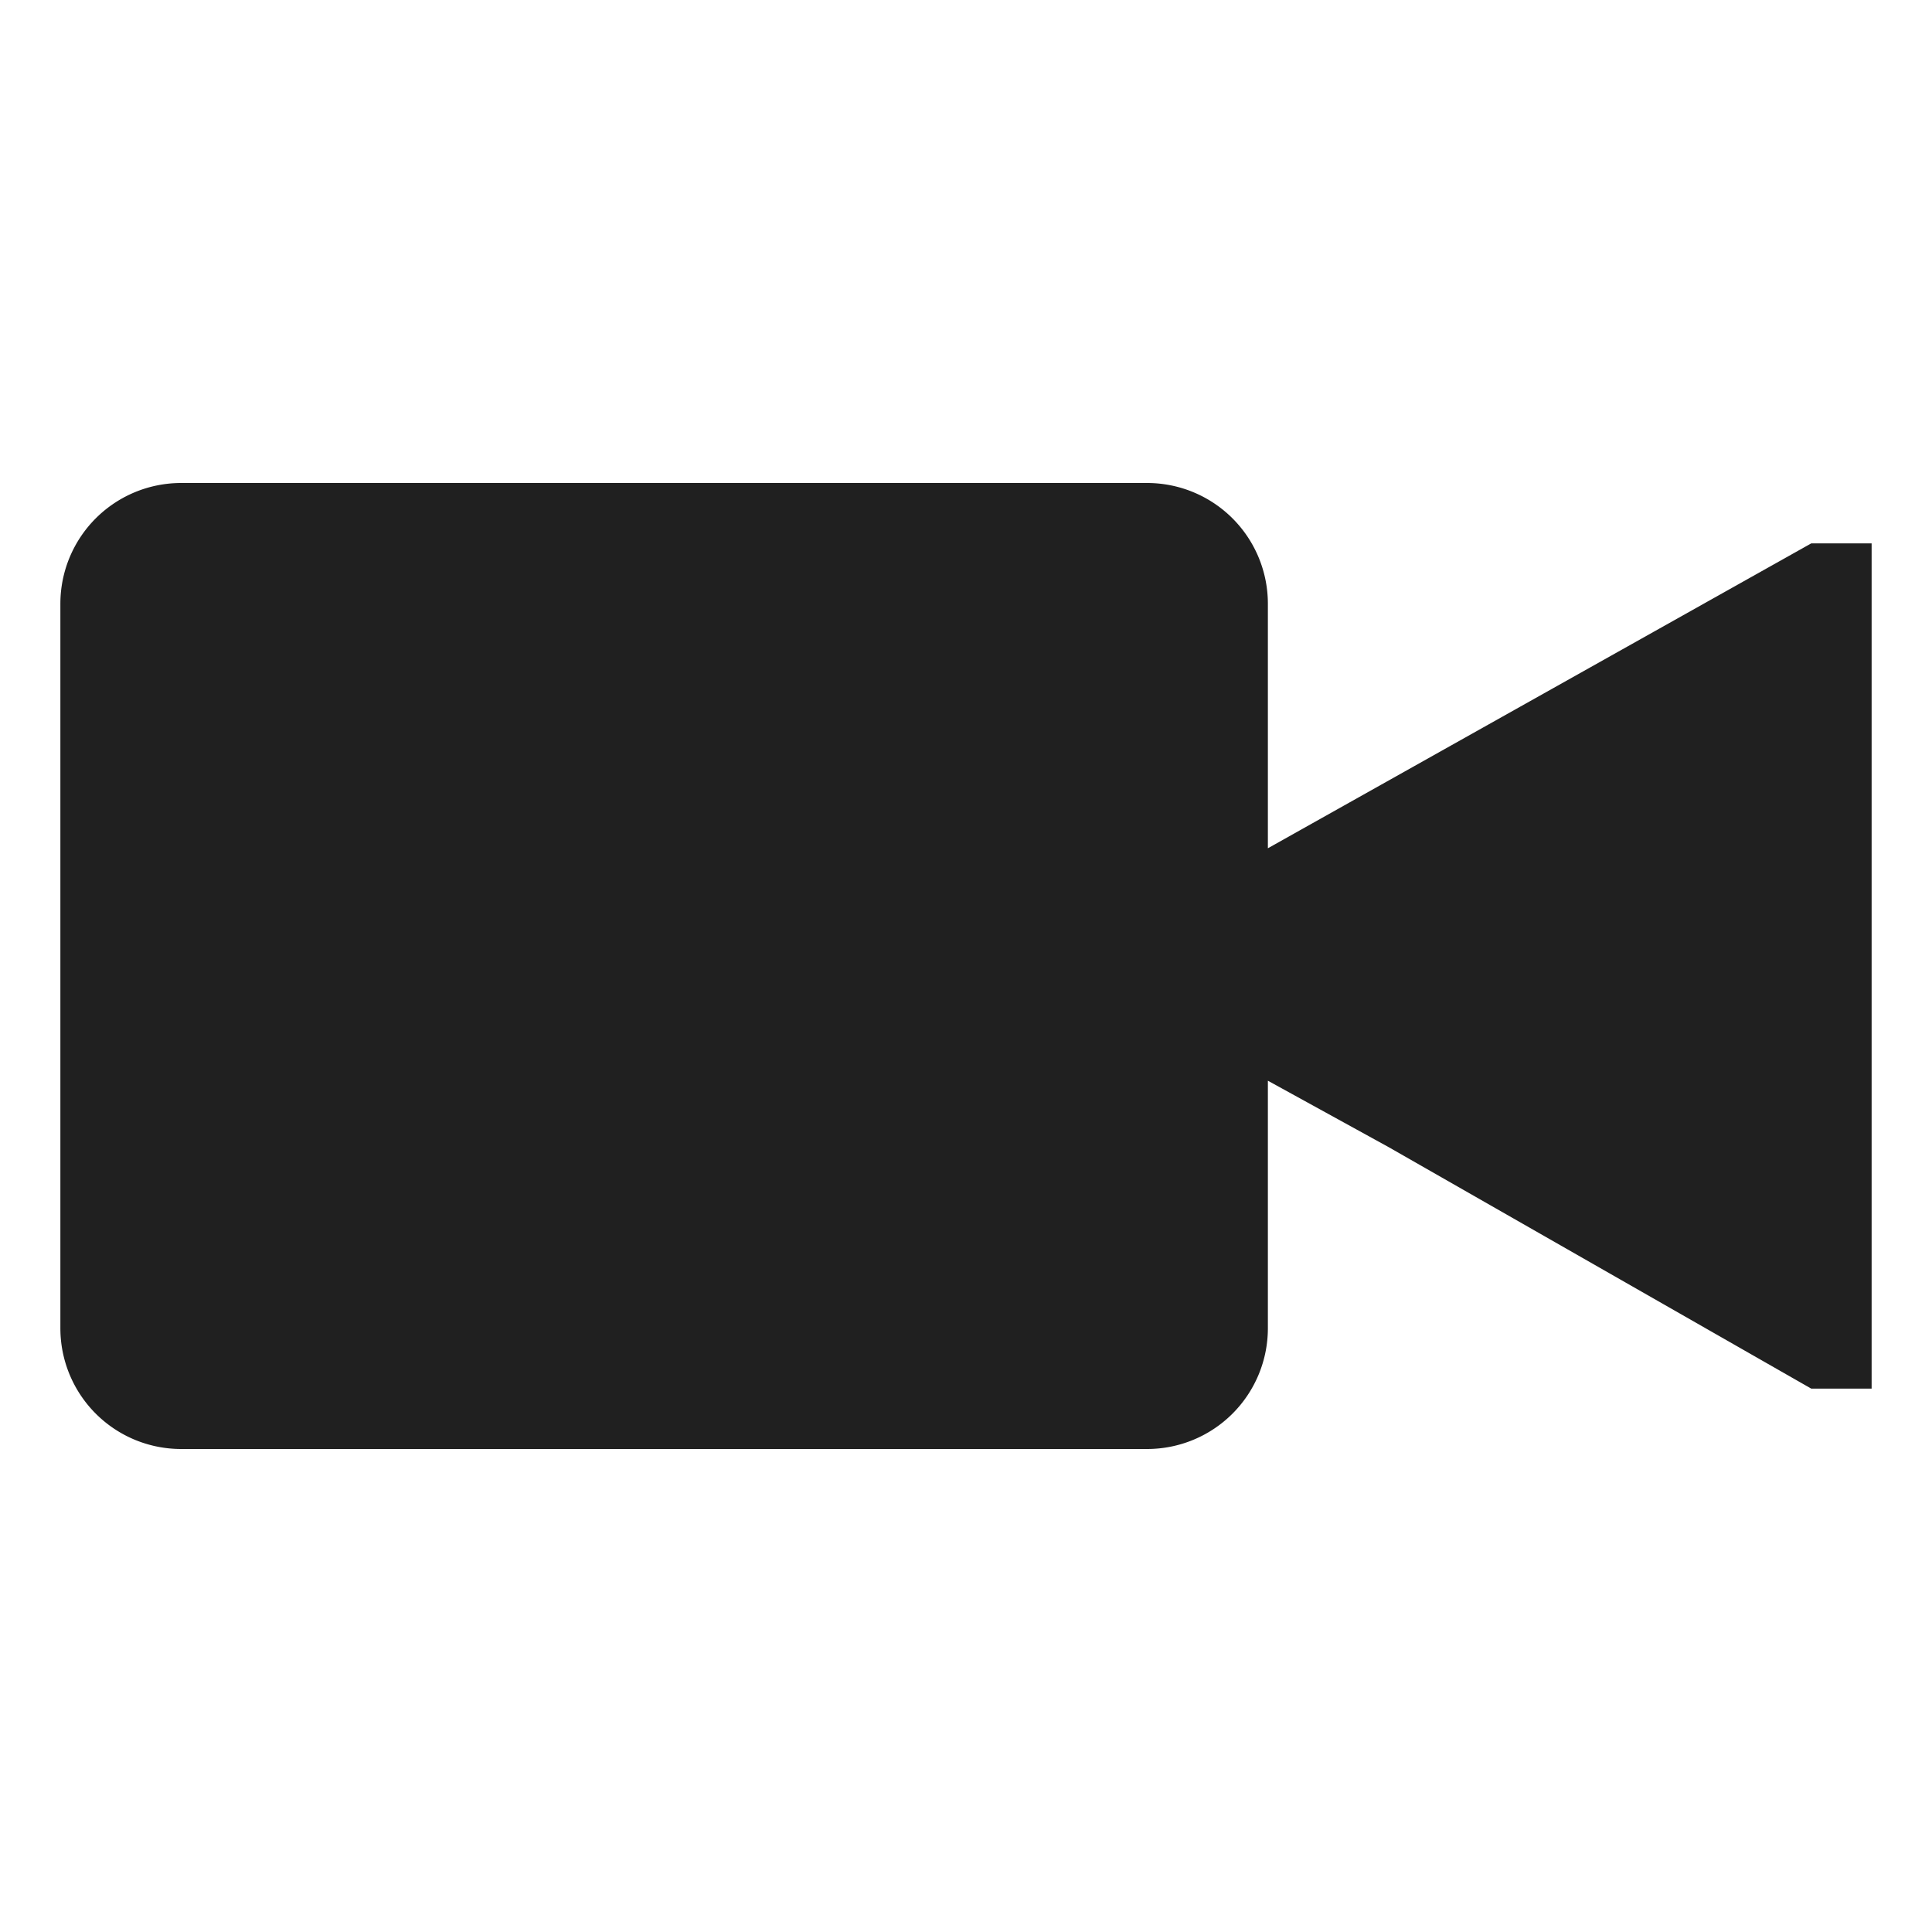 <svg xmlns="http://www.w3.org/2000/svg" viewBox="0 0 64 64" aria-labelledby="title" aria-describedby="desc"><path data-name="layer1" d="M60 18L42 28.1V20a4 4 0 0 0-4-4H6a4 4 0 0 0-4 4v24a4 4 0 0 0 4 4h32a4 4 0 0 0 4-4v-8.2l4 2.2 14 8h2V18z" fill="#202020"/></svg>
